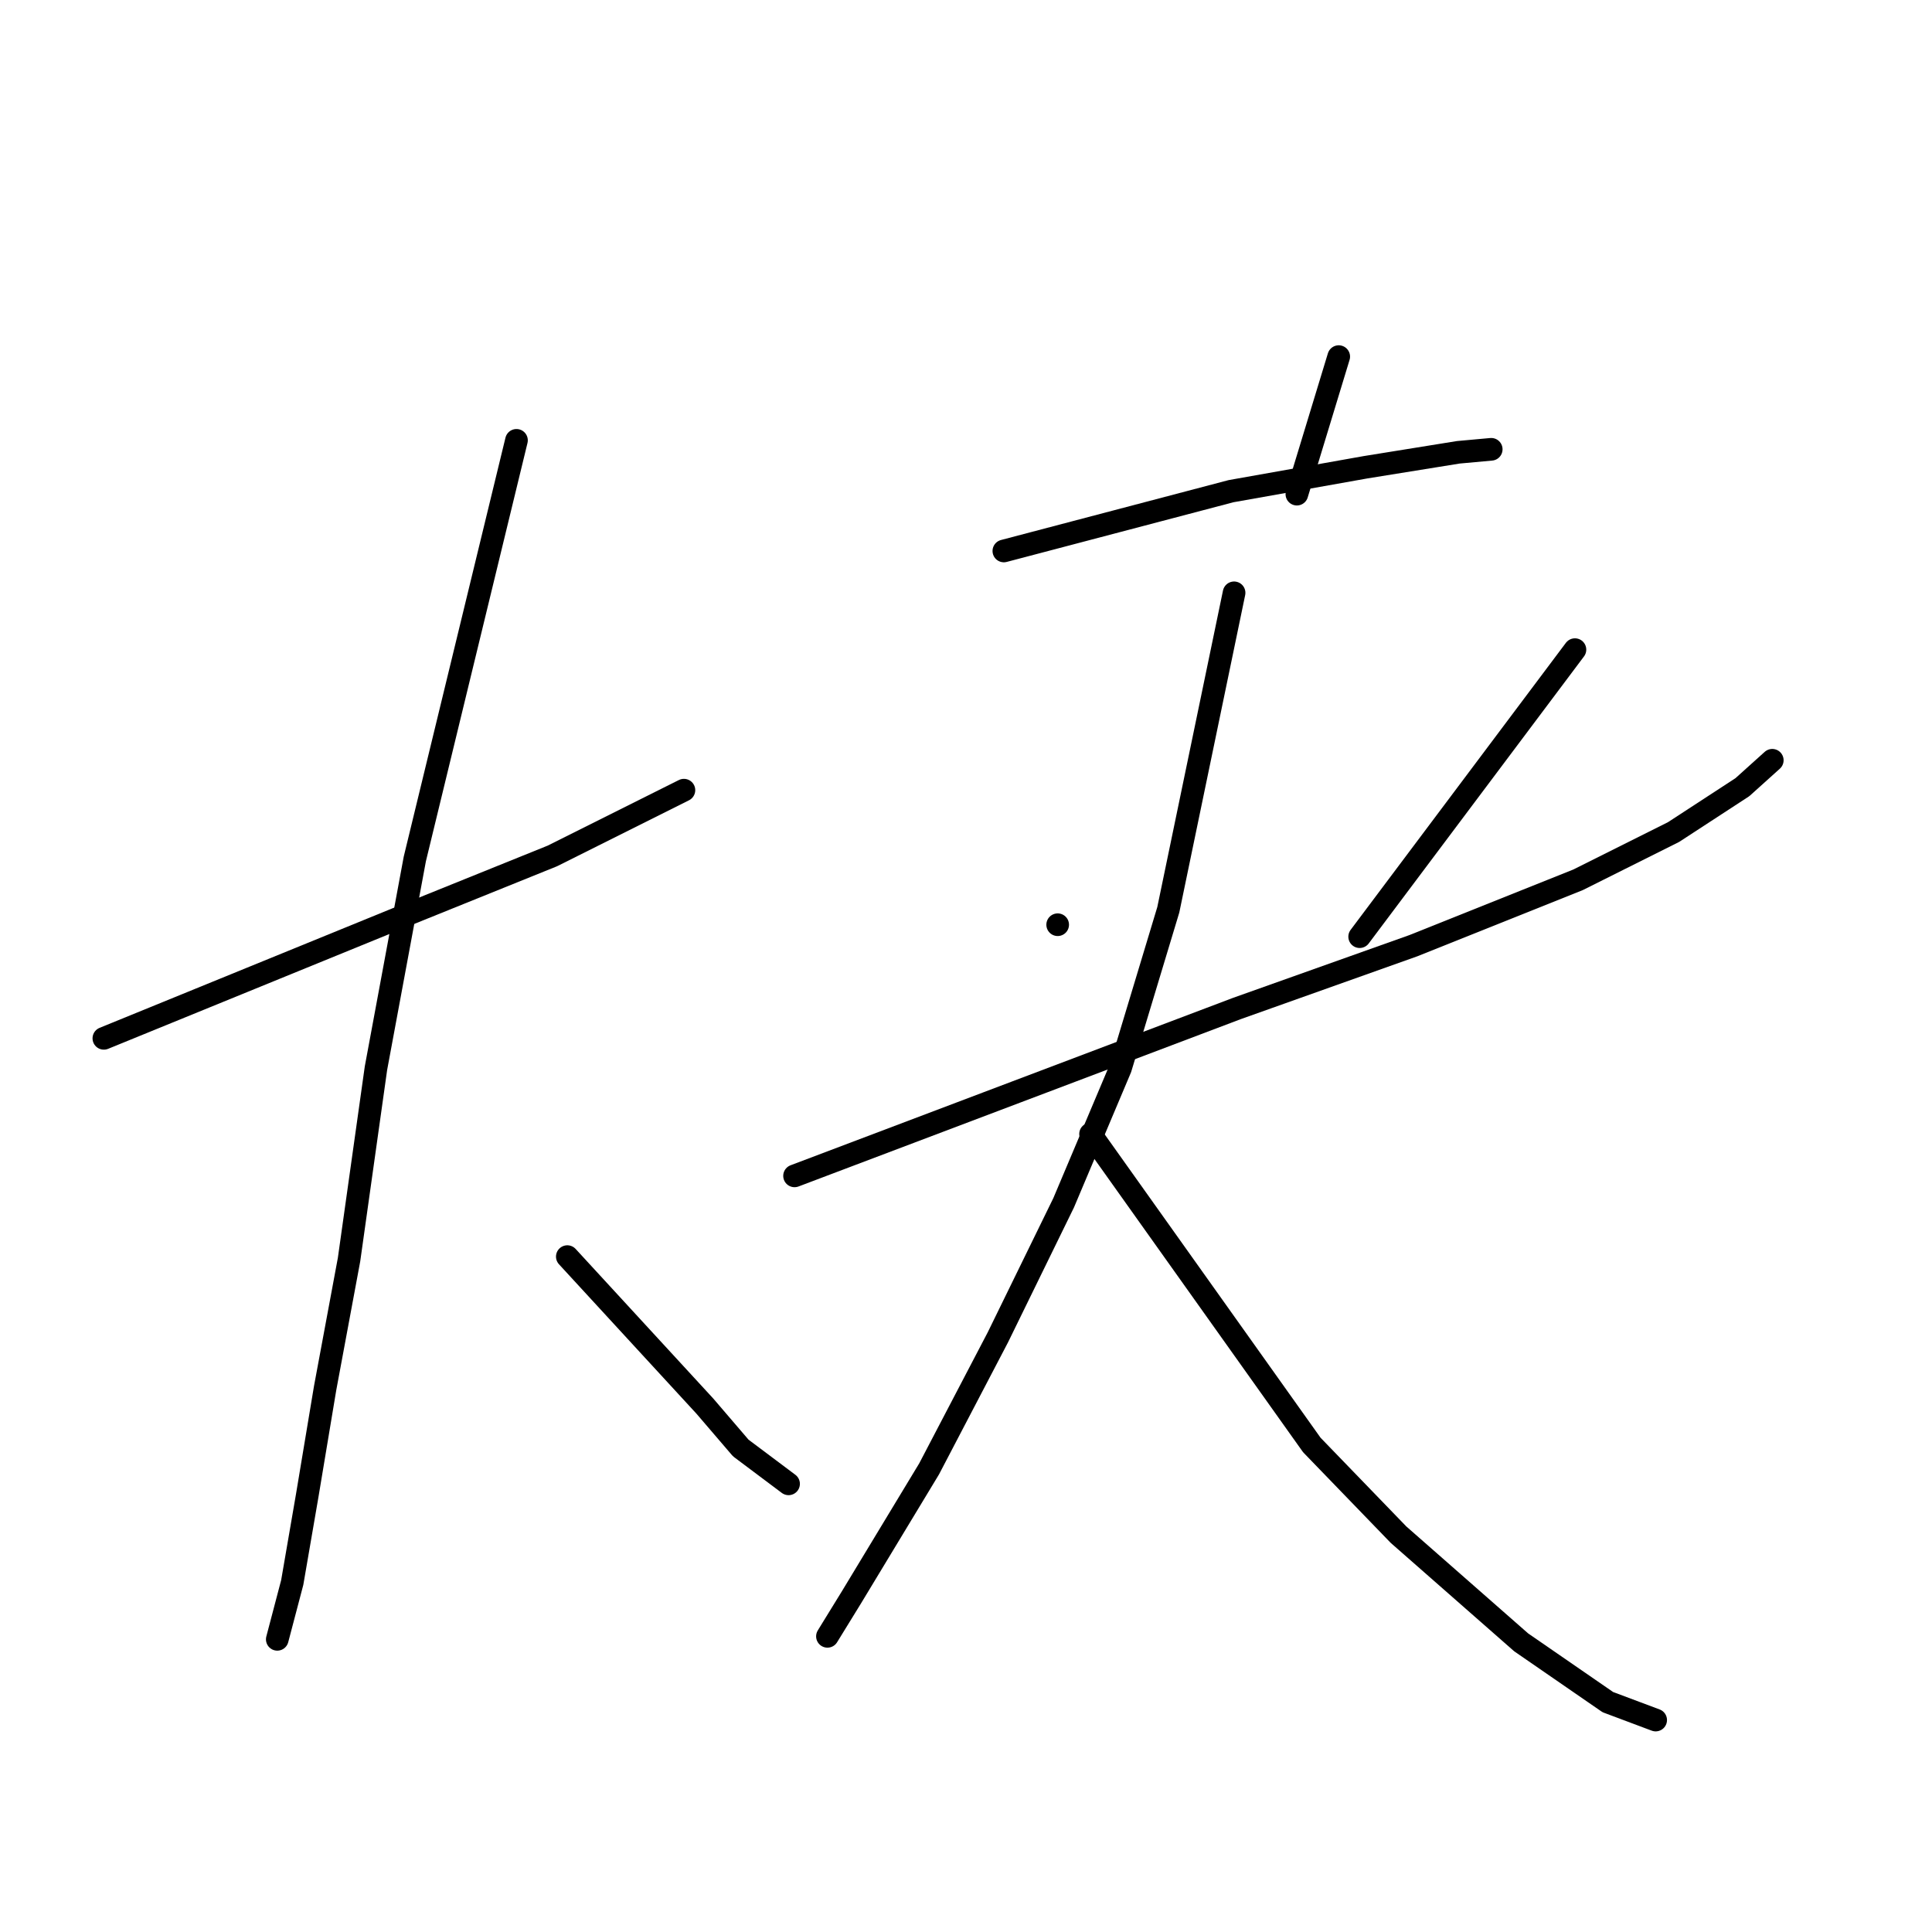 <?xml version="1.0" standalone="no"?>
    <svg width="256" height="256" xmlns="http://www.w3.org/2000/svg" version="1.1">
    <polyline stroke="black" stroke-width="3" stroke-linecap="round" fill="transparent" stroke-linejoin="round" points="13.762 137.585 33.176 129.661 52.589 121.737 73.191 113.417 90.623 104.701 90.623 104.701 " />
        <polyline stroke="black" stroke-width="3" stroke-linecap="round" fill="transparent" stroke-linejoin="round" points="68.436 58.347 61.701 86.08 54.966 113.813 49.816 141.547 46.25 166.903 43.08 183.939 40.703 198.202 38.722 209.692 36.741 217.219 36.741 217.219 " />
        <polyline stroke="black" stroke-width="3" stroke-linecap="round" fill="transparent" stroke-linejoin="round" points="75.172 166.507 84.284 176.412 93.397 186.316 98.151 191.863 104.49 196.617 104.49 196.617 " />
        <polyline stroke="black" stroke-width="3" stroke-linecap="round" fill="transparent" stroke-linejoin="round" points="177.389 47.253 174.616 56.366 171.842 65.478 171.842 65.478 " />
        <polyline stroke="black" stroke-width="3" stroke-linecap="round" fill="transparent" stroke-linejoin="round" points="133.016 73.006 148.071 69.044 163.126 65.082 180.955 61.912 193.237 59.932 197.595 59.535 197.595 59.535 " />
        <polyline stroke="black" stroke-width="3" stroke-linecap="round" fill="transparent" stroke-linejoin="round" points="140.147 122.53 140.147 122.53 140.147 122.53 " />
        <polyline stroke="black" stroke-width="3" stroke-linecap="round" fill="transparent" stroke-linejoin="round" points="208.688 86.08 194.425 105.097 180.162 124.114 180.162 124.114 " />
        <polyline stroke="black" stroke-width="3" stroke-linecap="round" fill="transparent" stroke-linejoin="round" points="105.282 155.81 134.6 144.716 163.918 133.623 187.294 125.303 209.084 116.587 221.762 110.248 230.875 104.305 234.837 100.739 234.837 100.739 " />
        <polyline stroke="black" stroke-width="3" stroke-linecap="round" fill="transparent" stroke-linejoin="round" points="163.522 78.552 159.164 99.551 154.806 120.549 148.467 141.547 140.939 159.375 132.223 177.204 123.111 194.636 112.81 211.673 109.64 216.823 109.64 216.823 " />
        <polyline stroke="black" stroke-width="3" stroke-linecap="round" fill="transparent" stroke-linejoin="round" points="144.505 150.263 159.164 170.865 173.823 191.467 185.313 203.353 201.557 217.615 213.046 225.539 219.385 227.916 219.385 227.916 " />
        </svg>